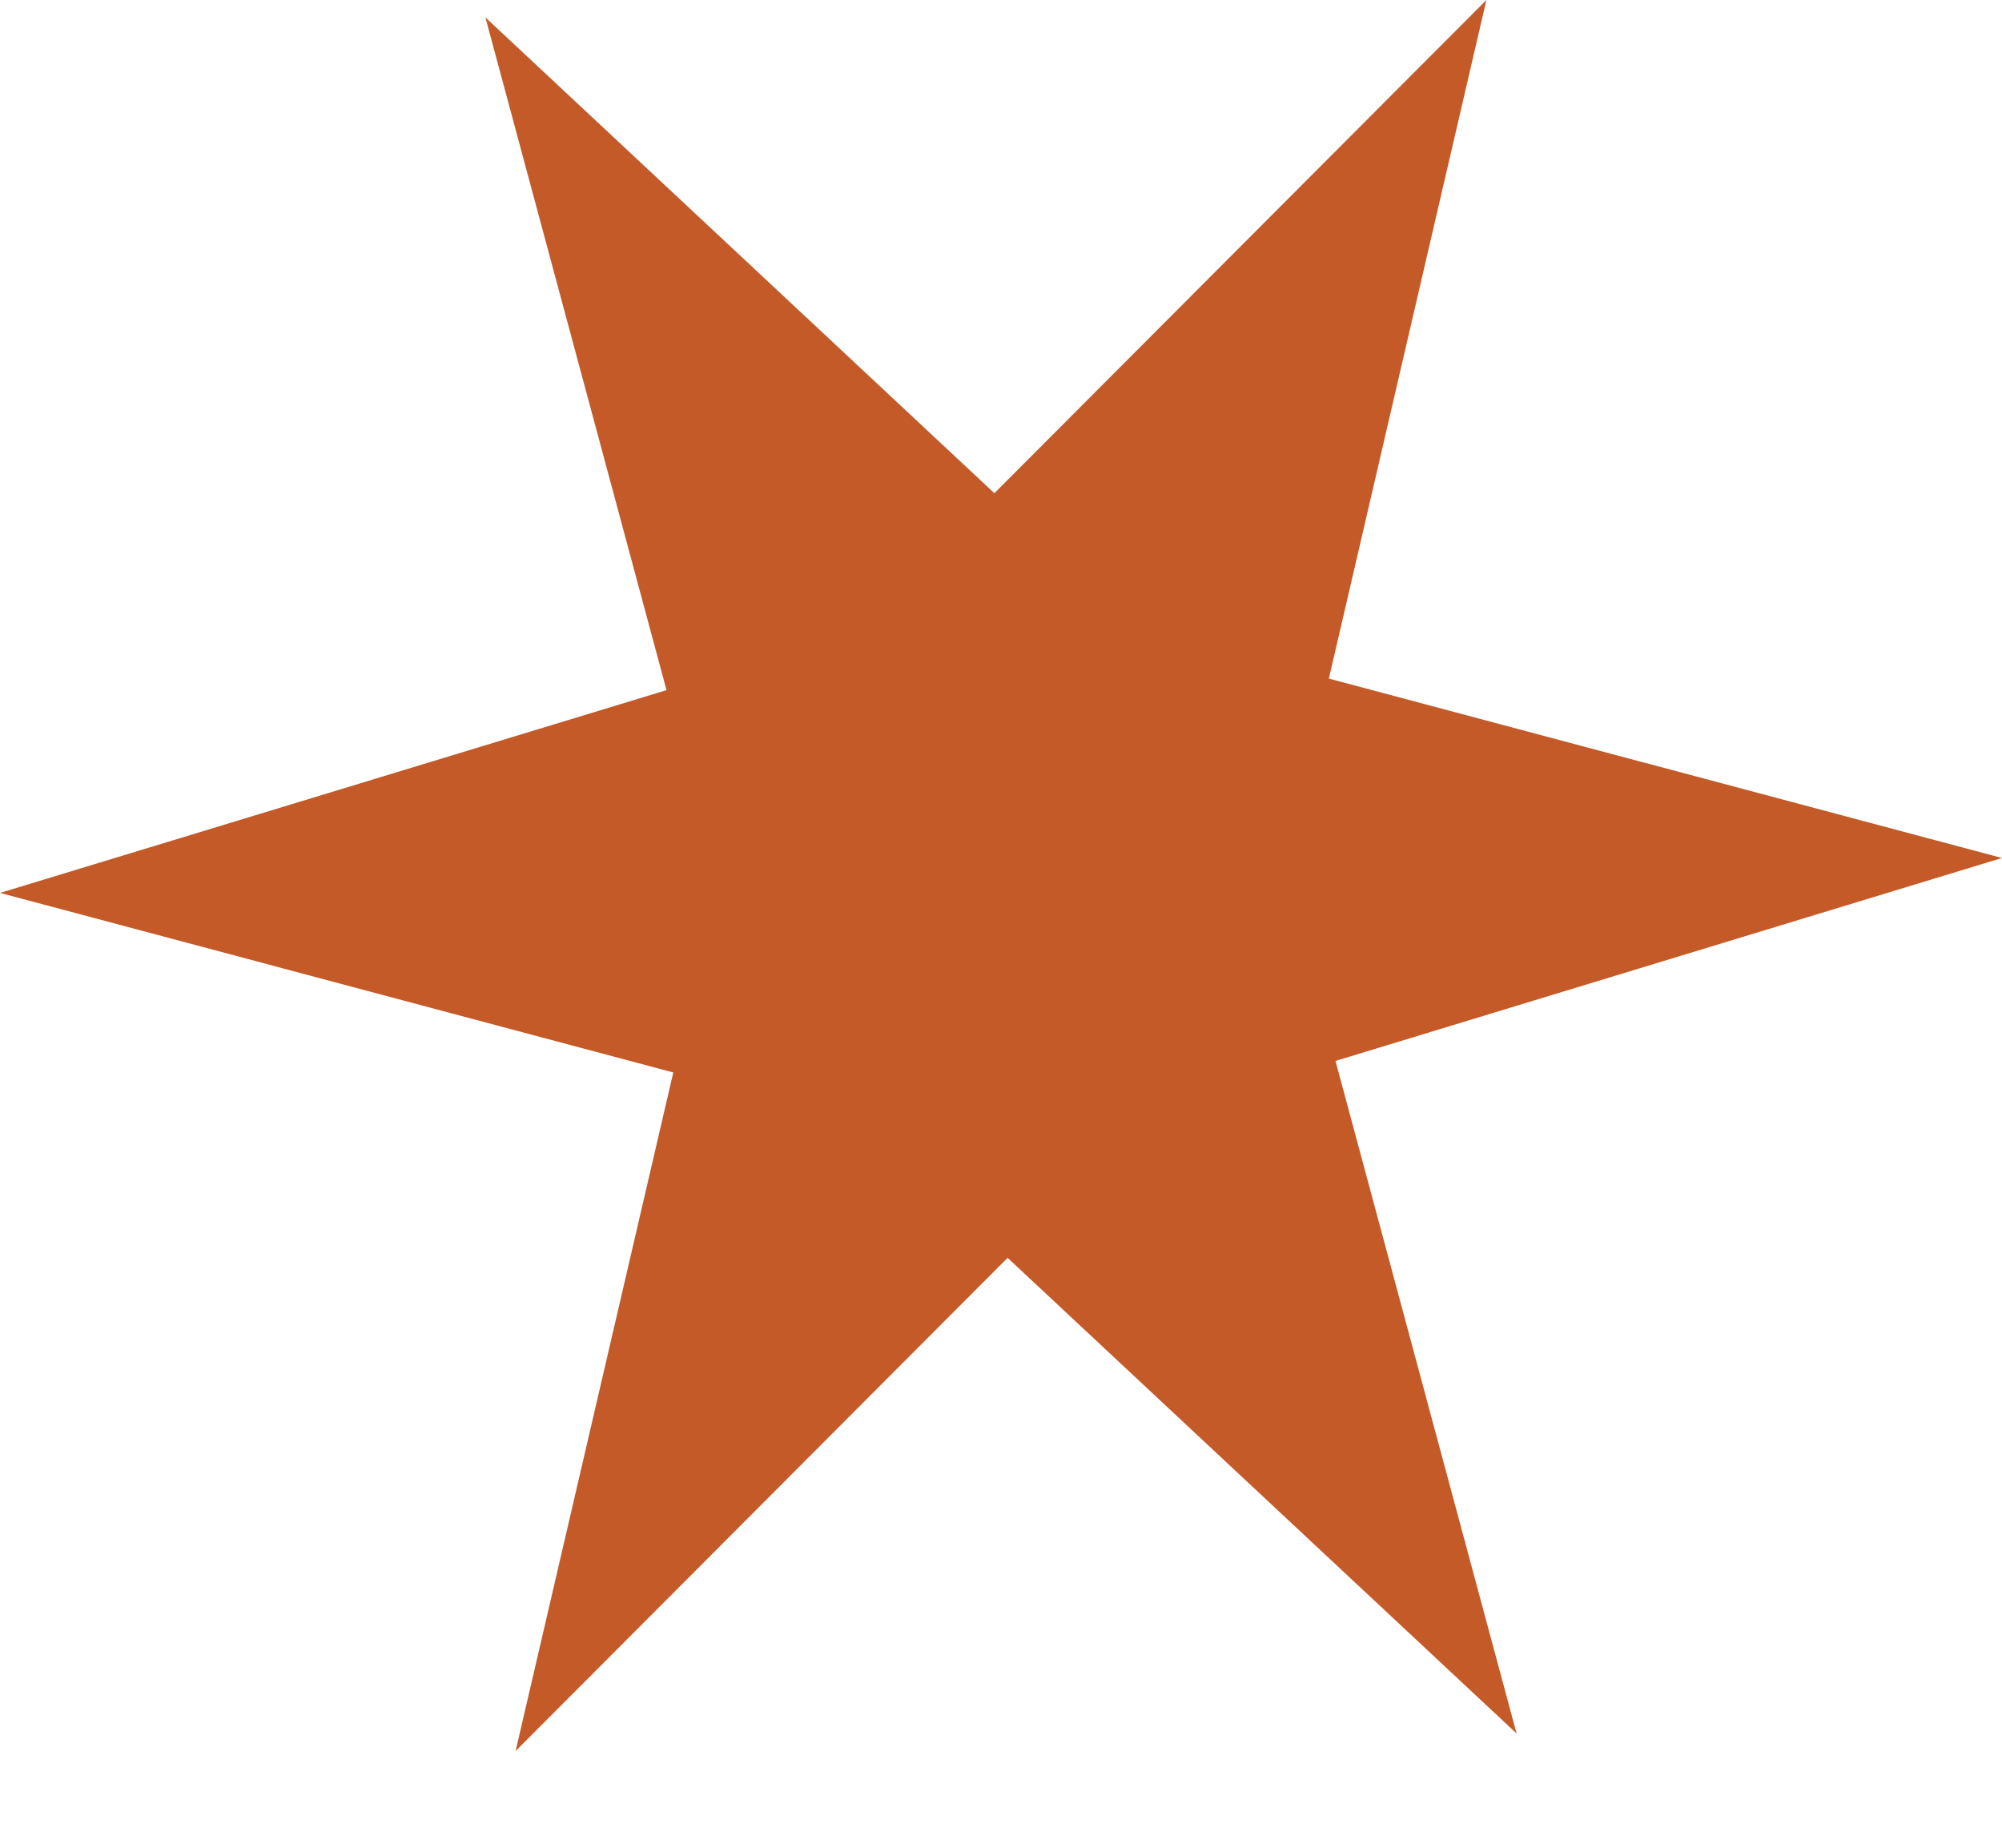 <svg width="13" height="12" viewBox="0 0 13 12" fill="none" xmlns="http://www.w3.org/2000/svg">
<path d="M3.348 11.372L4.372 6.965L4.89775e-05 5.799L4.328 4.482L3.152 0.113L6.457 3.203L9.652 2.54024e-05L8.629 4.407L13 5.572L8.672 6.89L9.848 11.258L6.543 8.169L3.348 11.372Z" fill="#BA3E03" fill-opacity="0.85"/>
</svg>
